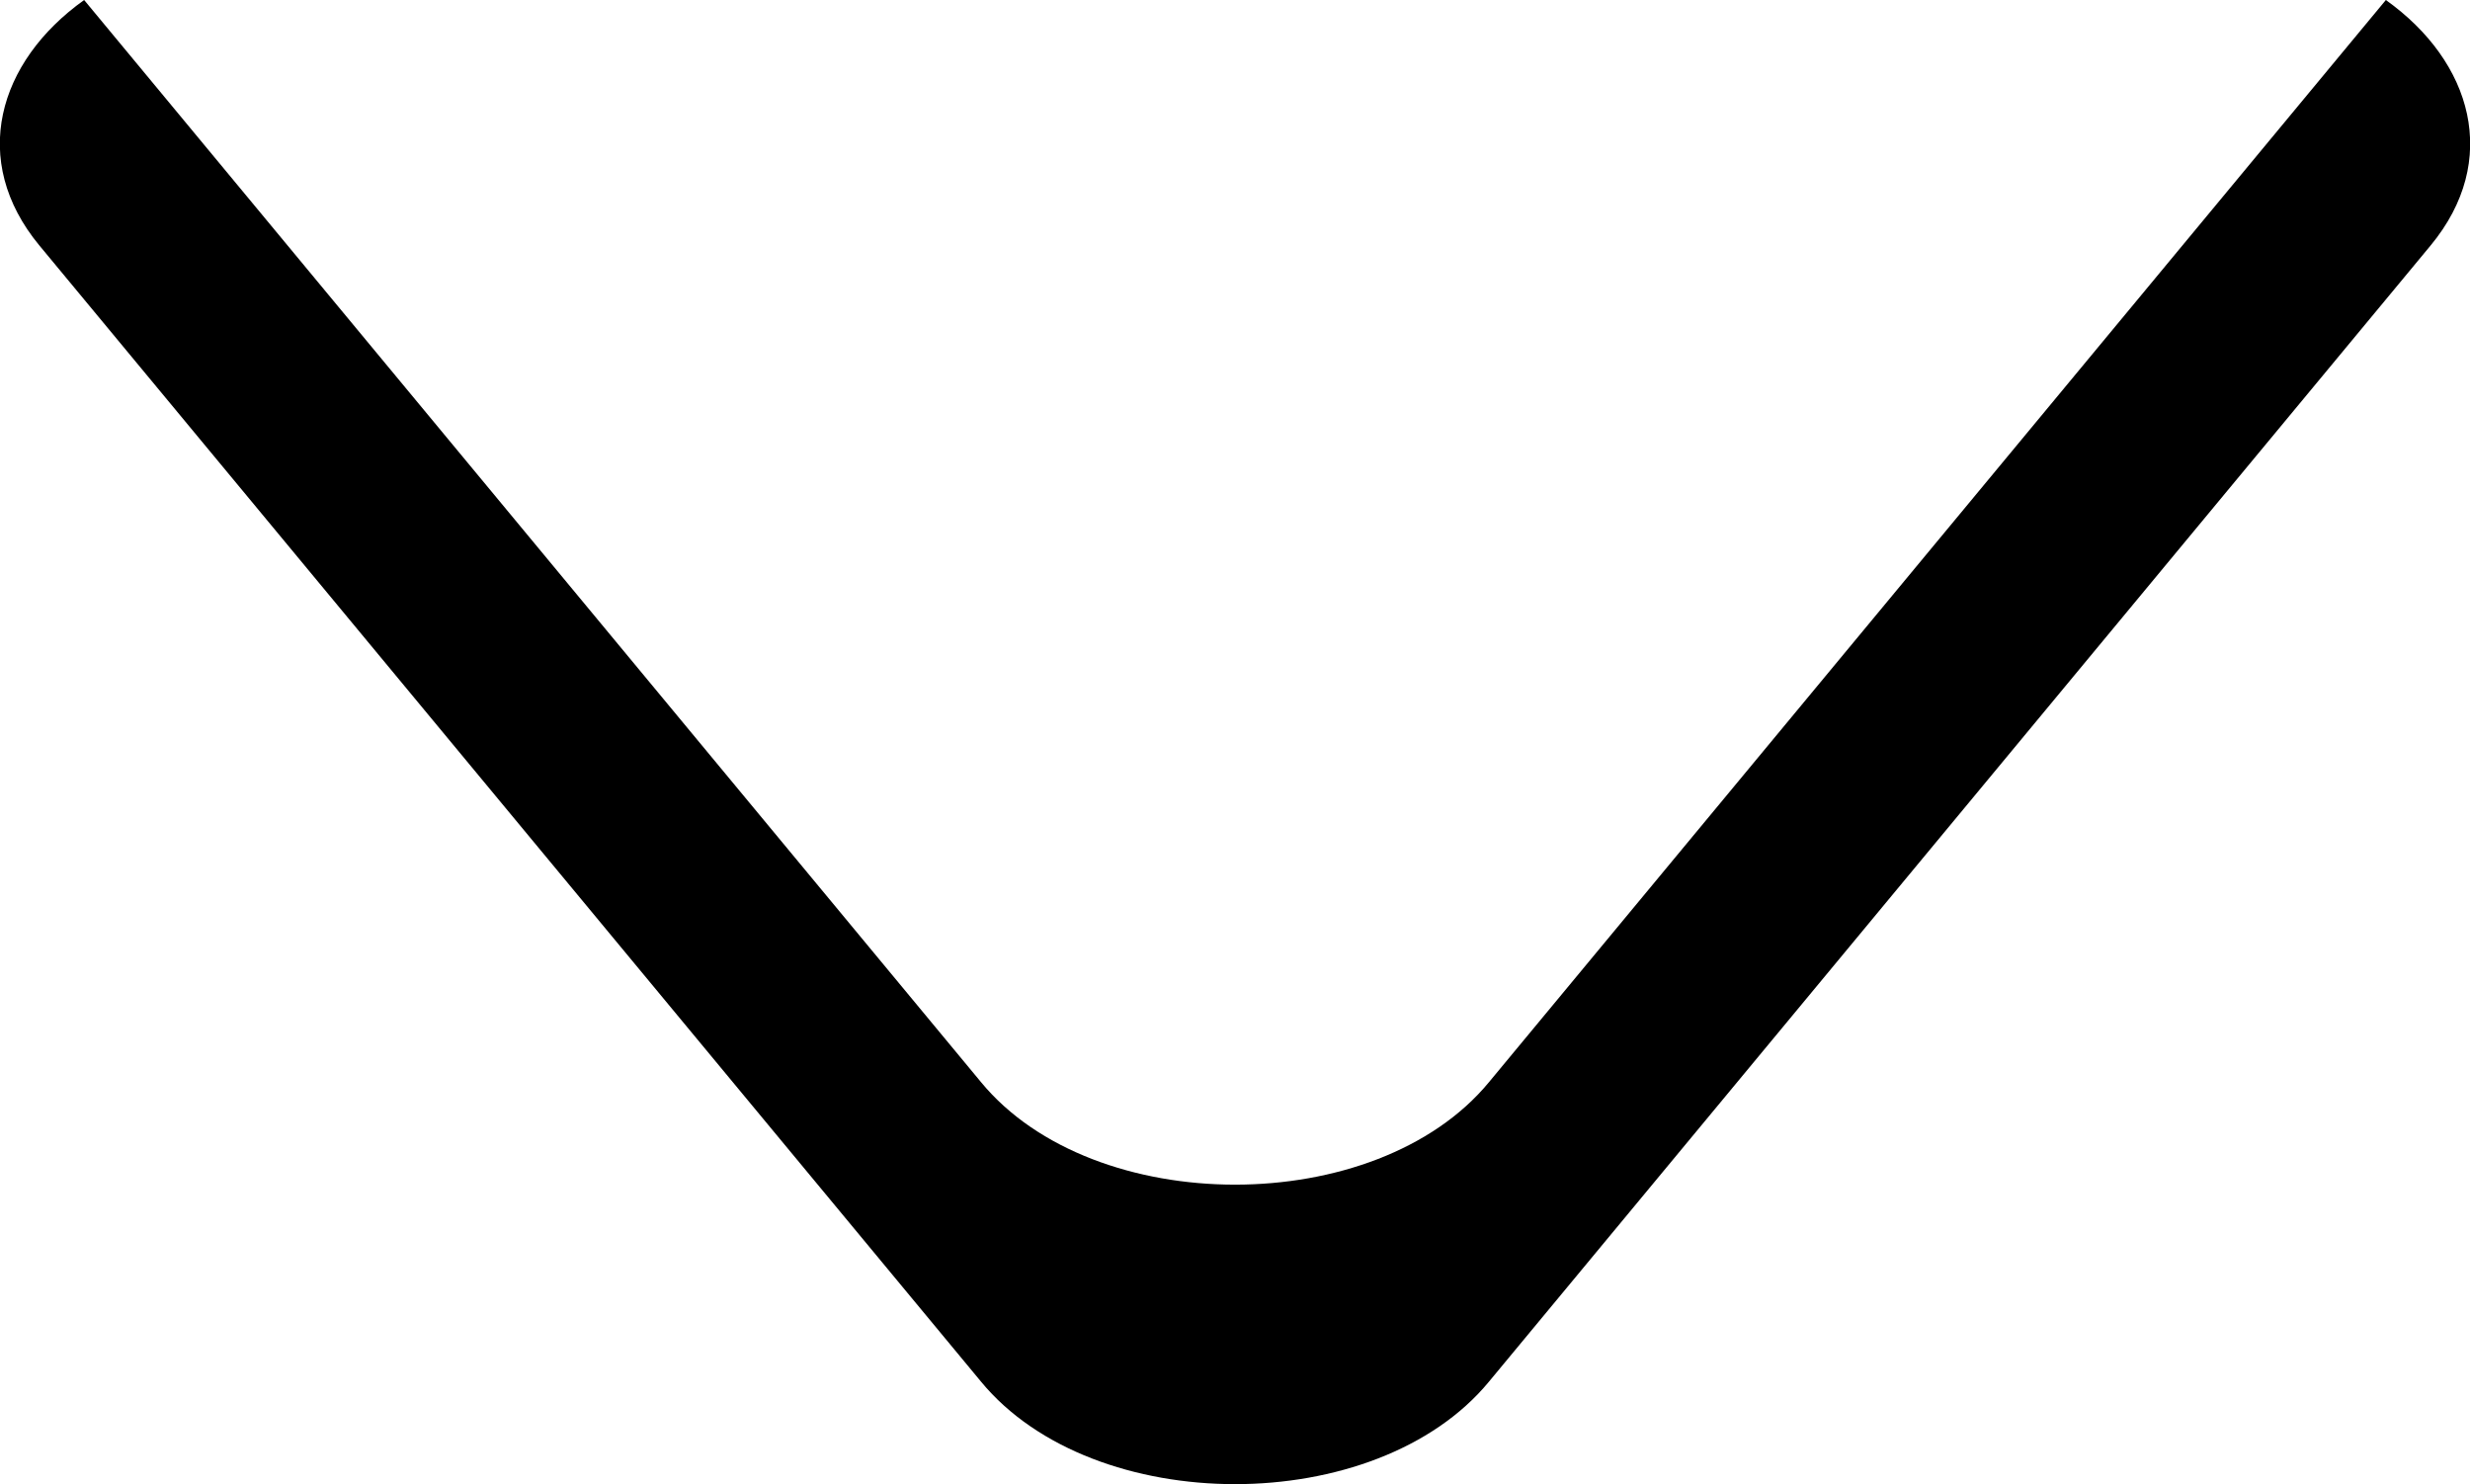 <?xml version="1.0" encoding="UTF-8"?><svg id="Layer_2" xmlns="http://www.w3.org/2000/svg" viewBox="0 0 32 19.23"><defs><style>.cls-1{fill-rule:evenodd;}</style></defs><g id="Layer_1-2"><path class="cls-1" d="m25.39,6.66l-6.1,7.36c-1.46,1.77-5.12,1.77-6.58,0l-6.1-7.36L1.09,0C-.03.8-.4,2.08.51,3.18l6.1,7.36,6.1,7.36c1.46,1.77,5.12,1.77,6.58,0l6.1-7.36,6.1-7.36c.91-1.1.54-2.38-.58-3.18l-5.52,6.66Z"/></g></svg>